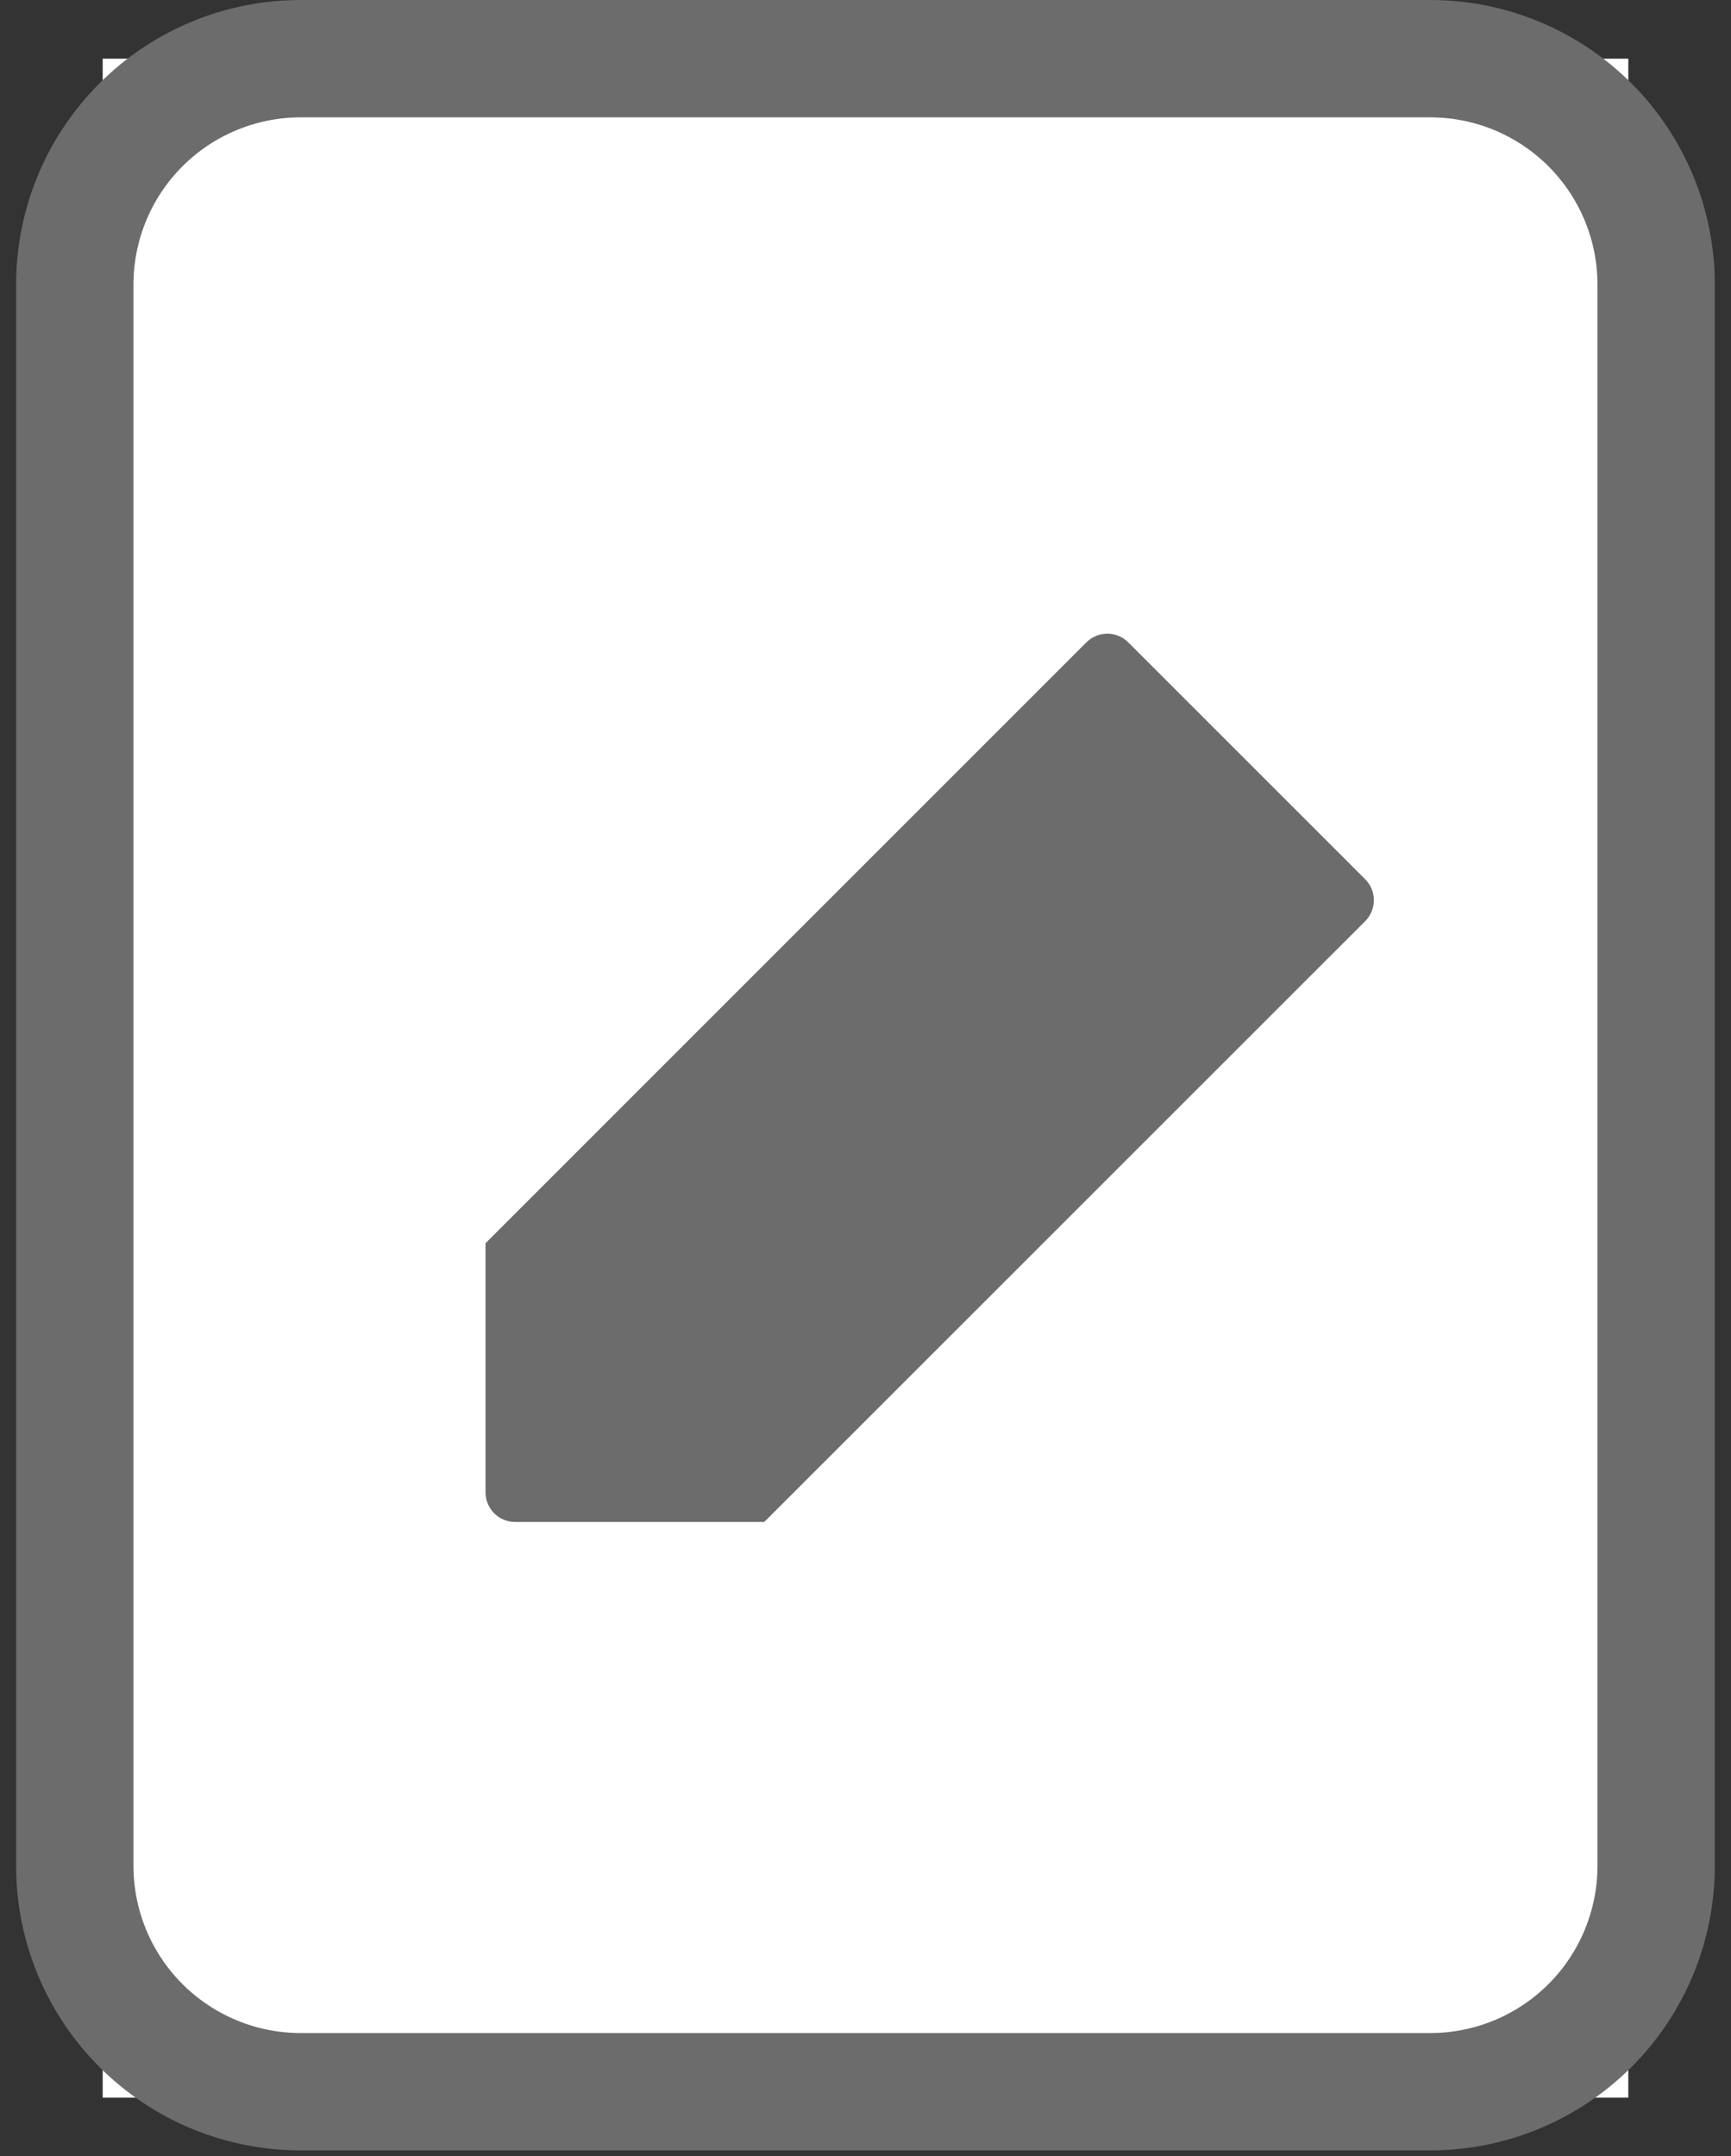 <svg width="118" height="147" viewBox="0 0 118 147" fill="none" xmlns="http://www.w3.org/2000/svg">
<rect x="0" y="0" width="118" height="147" fill="#333333" stroke="none"/>
<rect x="7" y="4" width="104" height="139" fill="white"/>
<path d="M112.897 19.4V127.199C112.897 131.283 111.275 135.2 108.387 138.088C105.499 140.976 101.582 142.599 97.497 142.599H20.498C16.414 142.599 12.497 140.976 9.609 138.088C6.721 135.2 5.098 131.283 5.098 127.199V19.4C5.098 15.316 6.721 11.399 9.609 8.511C12.497 5.622 16.414 4 20.498 4H97.497C101.582 4 105.499 5.622 108.387 8.511C111.275 11.399 112.897 15.316 112.897 19.4Z" stroke="#6C6C6C" stroke-width="8" stroke-linecap="round" stroke-linejoin="round"/>
<path d="M76.915 43.793C76.727 43.605 76.504 43.456 76.259 43.354C76.014 43.252 75.751 43.2 75.485 43.2C75.22 43.2 74.957 43.252 74.712 43.354C74.467 43.456 74.244 43.605 74.056 43.793L33.098 84.755V101.739C33.098 102.274 33.31 102.788 33.689 103.166C34.067 103.545 34.581 103.757 35.116 103.757H52.099L93.062 62.799C93.25 62.611 93.399 62.388 93.501 62.143C93.603 61.898 93.655 61.635 93.655 61.37C93.655 61.104 93.603 60.841 93.501 60.596C93.399 60.351 93.25 60.128 93.062 59.94L76.915 43.793Z" fill="#6C6C6C"/>
</svg>
